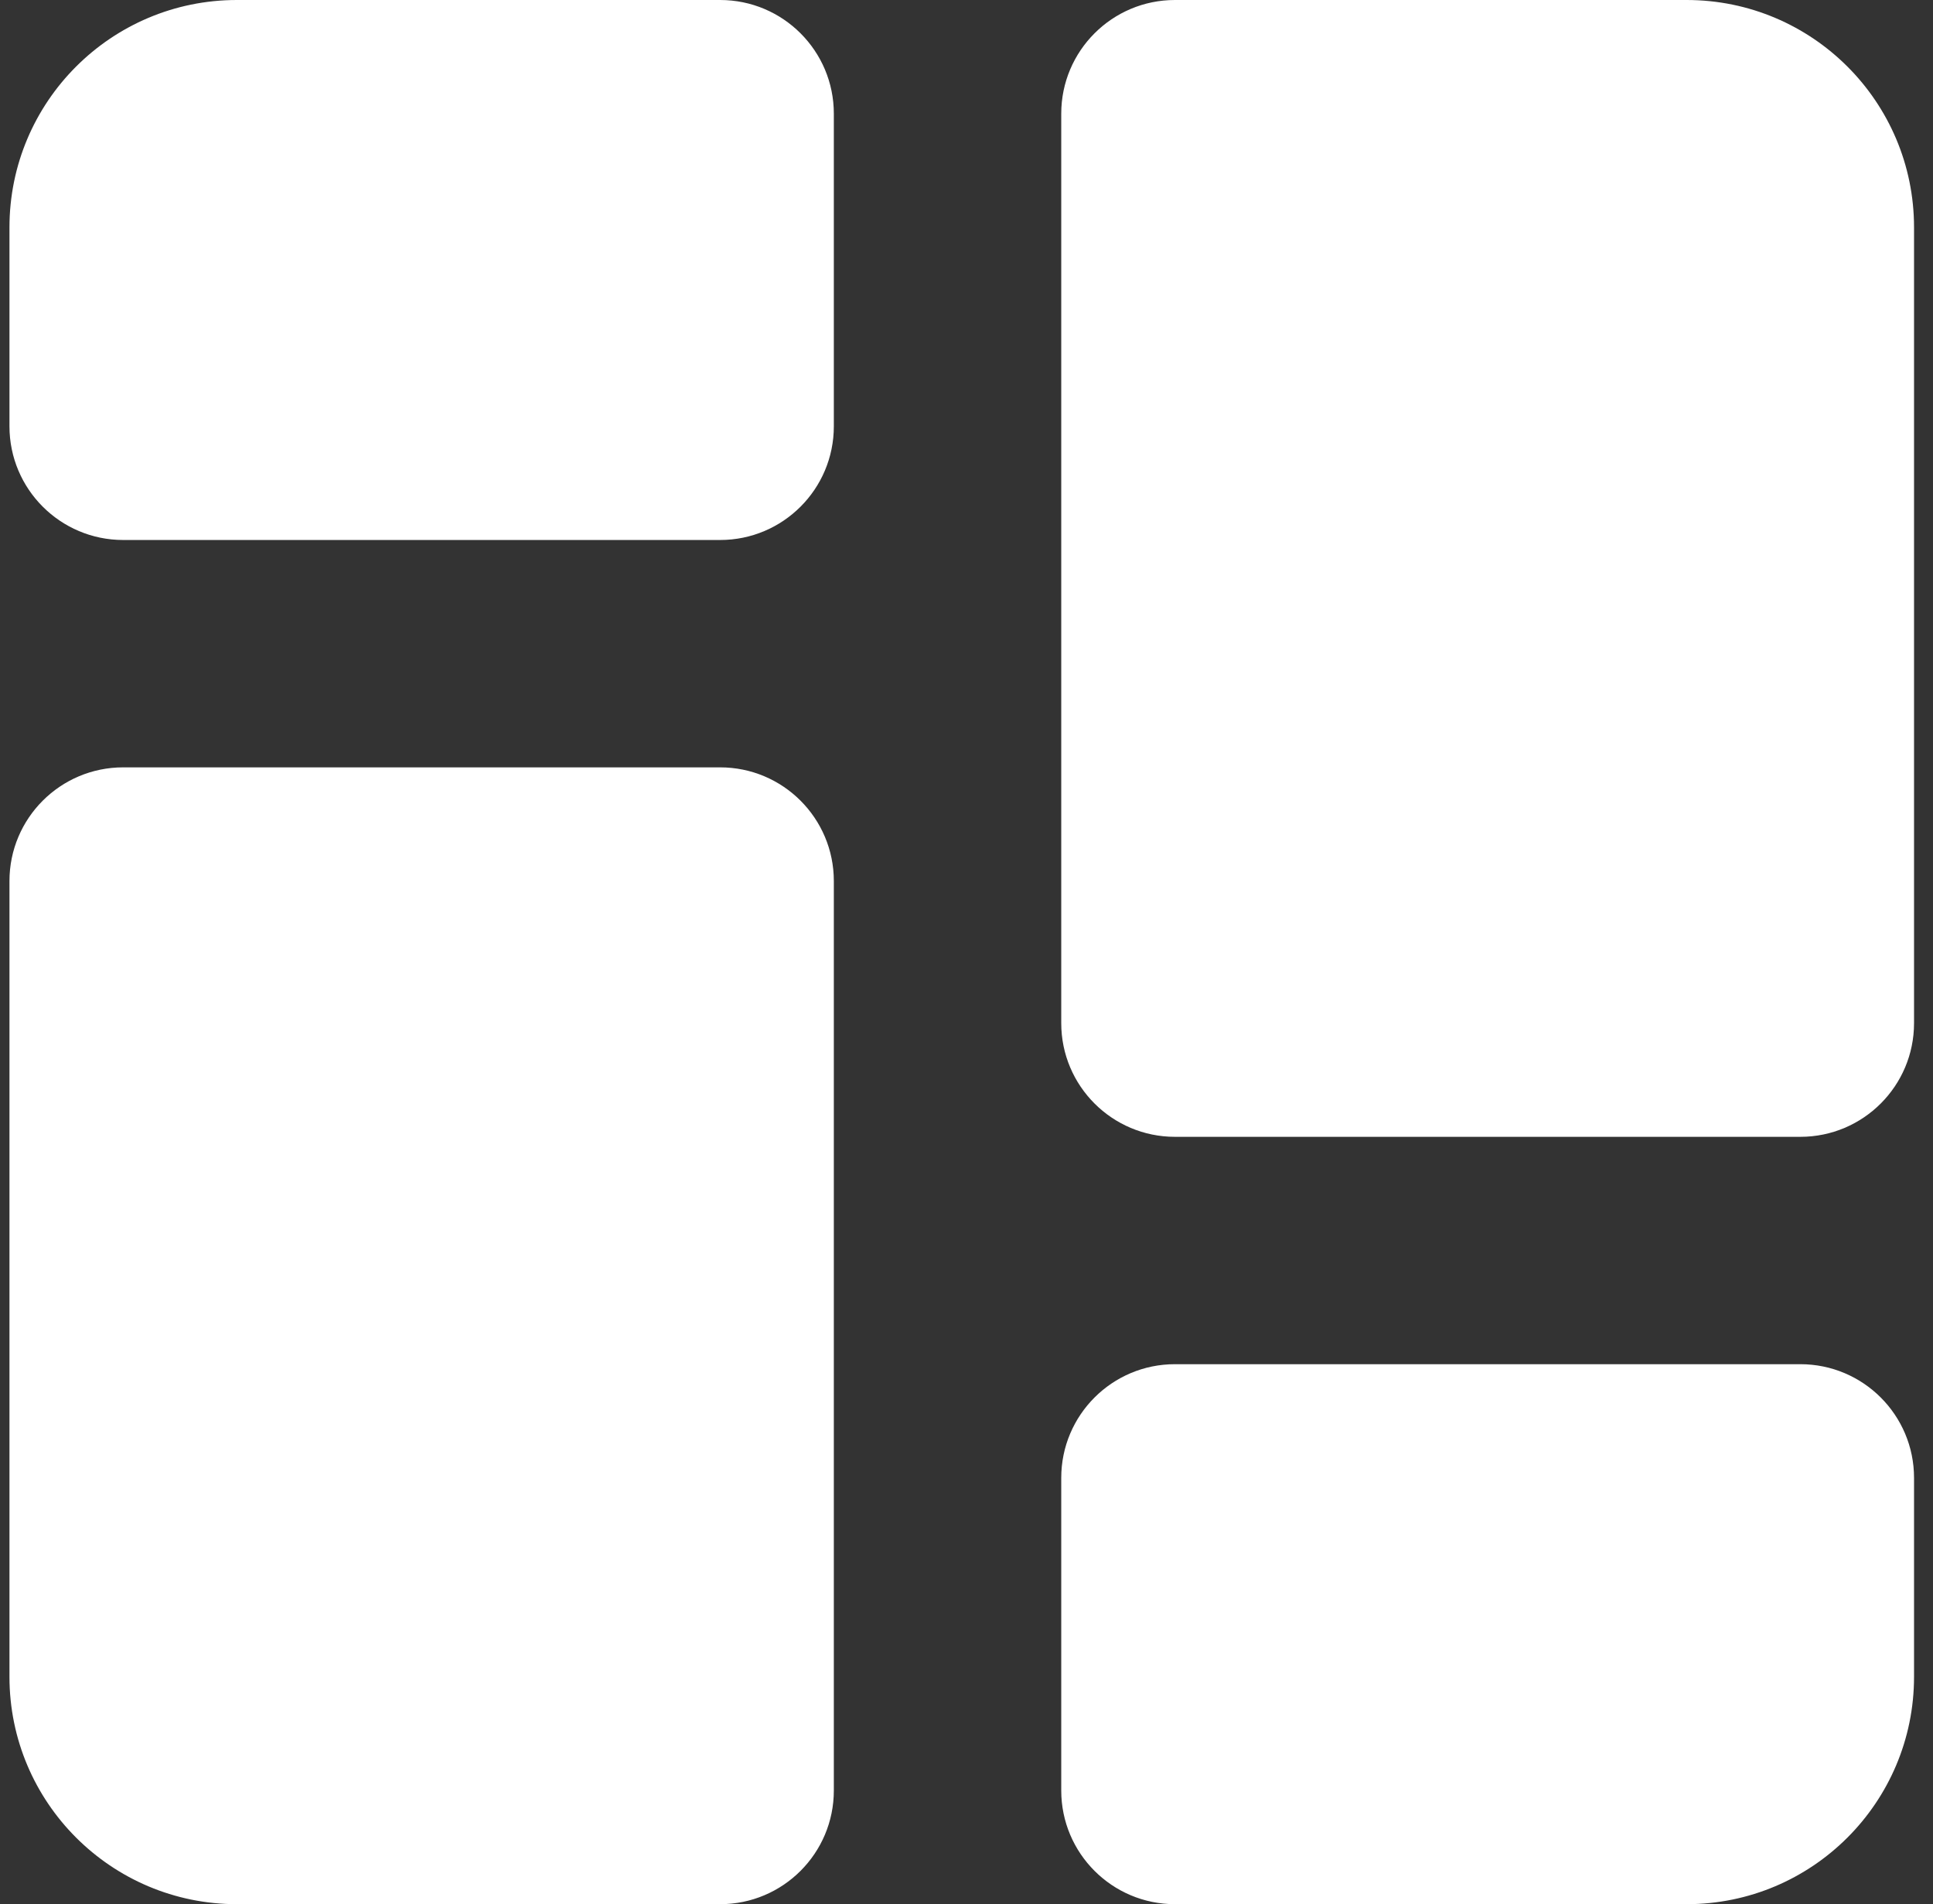 <svg width="68" height="67" viewBox="0 0 68 67" fill="none" xmlns="http://www.w3.org/2000/svg">
                    <rect x="0" y="0" width="68" height="67" fill="#333333" stroke="none"/>
                    <path d="M0.333 8C0.333 3.582 3.915 0 8.333 0H25.333C27.542 0 29.333 1.791 29.333 4V15C29.333 17.209 27.542 19 25.333 19H4.333C2.124 19 0.333 17.209 0.333 15V8Z" fill="white"/>
                    <path d="M37.333 4C37.333 1.791 39.124 0 41.333 0H59.333C63.752 0 67.333 3.582 67.333 8V36C67.333 38.209 65.542 40 63.333 40H41.333C39.124 40 37.333 38.209 37.333 36V4Z" fill="white"/>
                    <path d="M0.333 31C0.333 28.791 2.124 27 4.333 27H25.333C27.542 27 29.333 28.791 29.333 31V63C29.333 65.209 27.542 67 25.333 67H8.333C3.915 67 0.333 63.418 0.333 59V31Z" fill="white"/>
                    <path d="M37.333 52C37.333 49.791 39.124 48 41.333 48H63.333C65.542 48 67.333 49.791 67.333 52V59C67.333 63.418 63.752 67 59.333 67H41.333C39.124 67 37.333 65.209 37.333 63V52Z" fill="white"/>
                    </svg>
